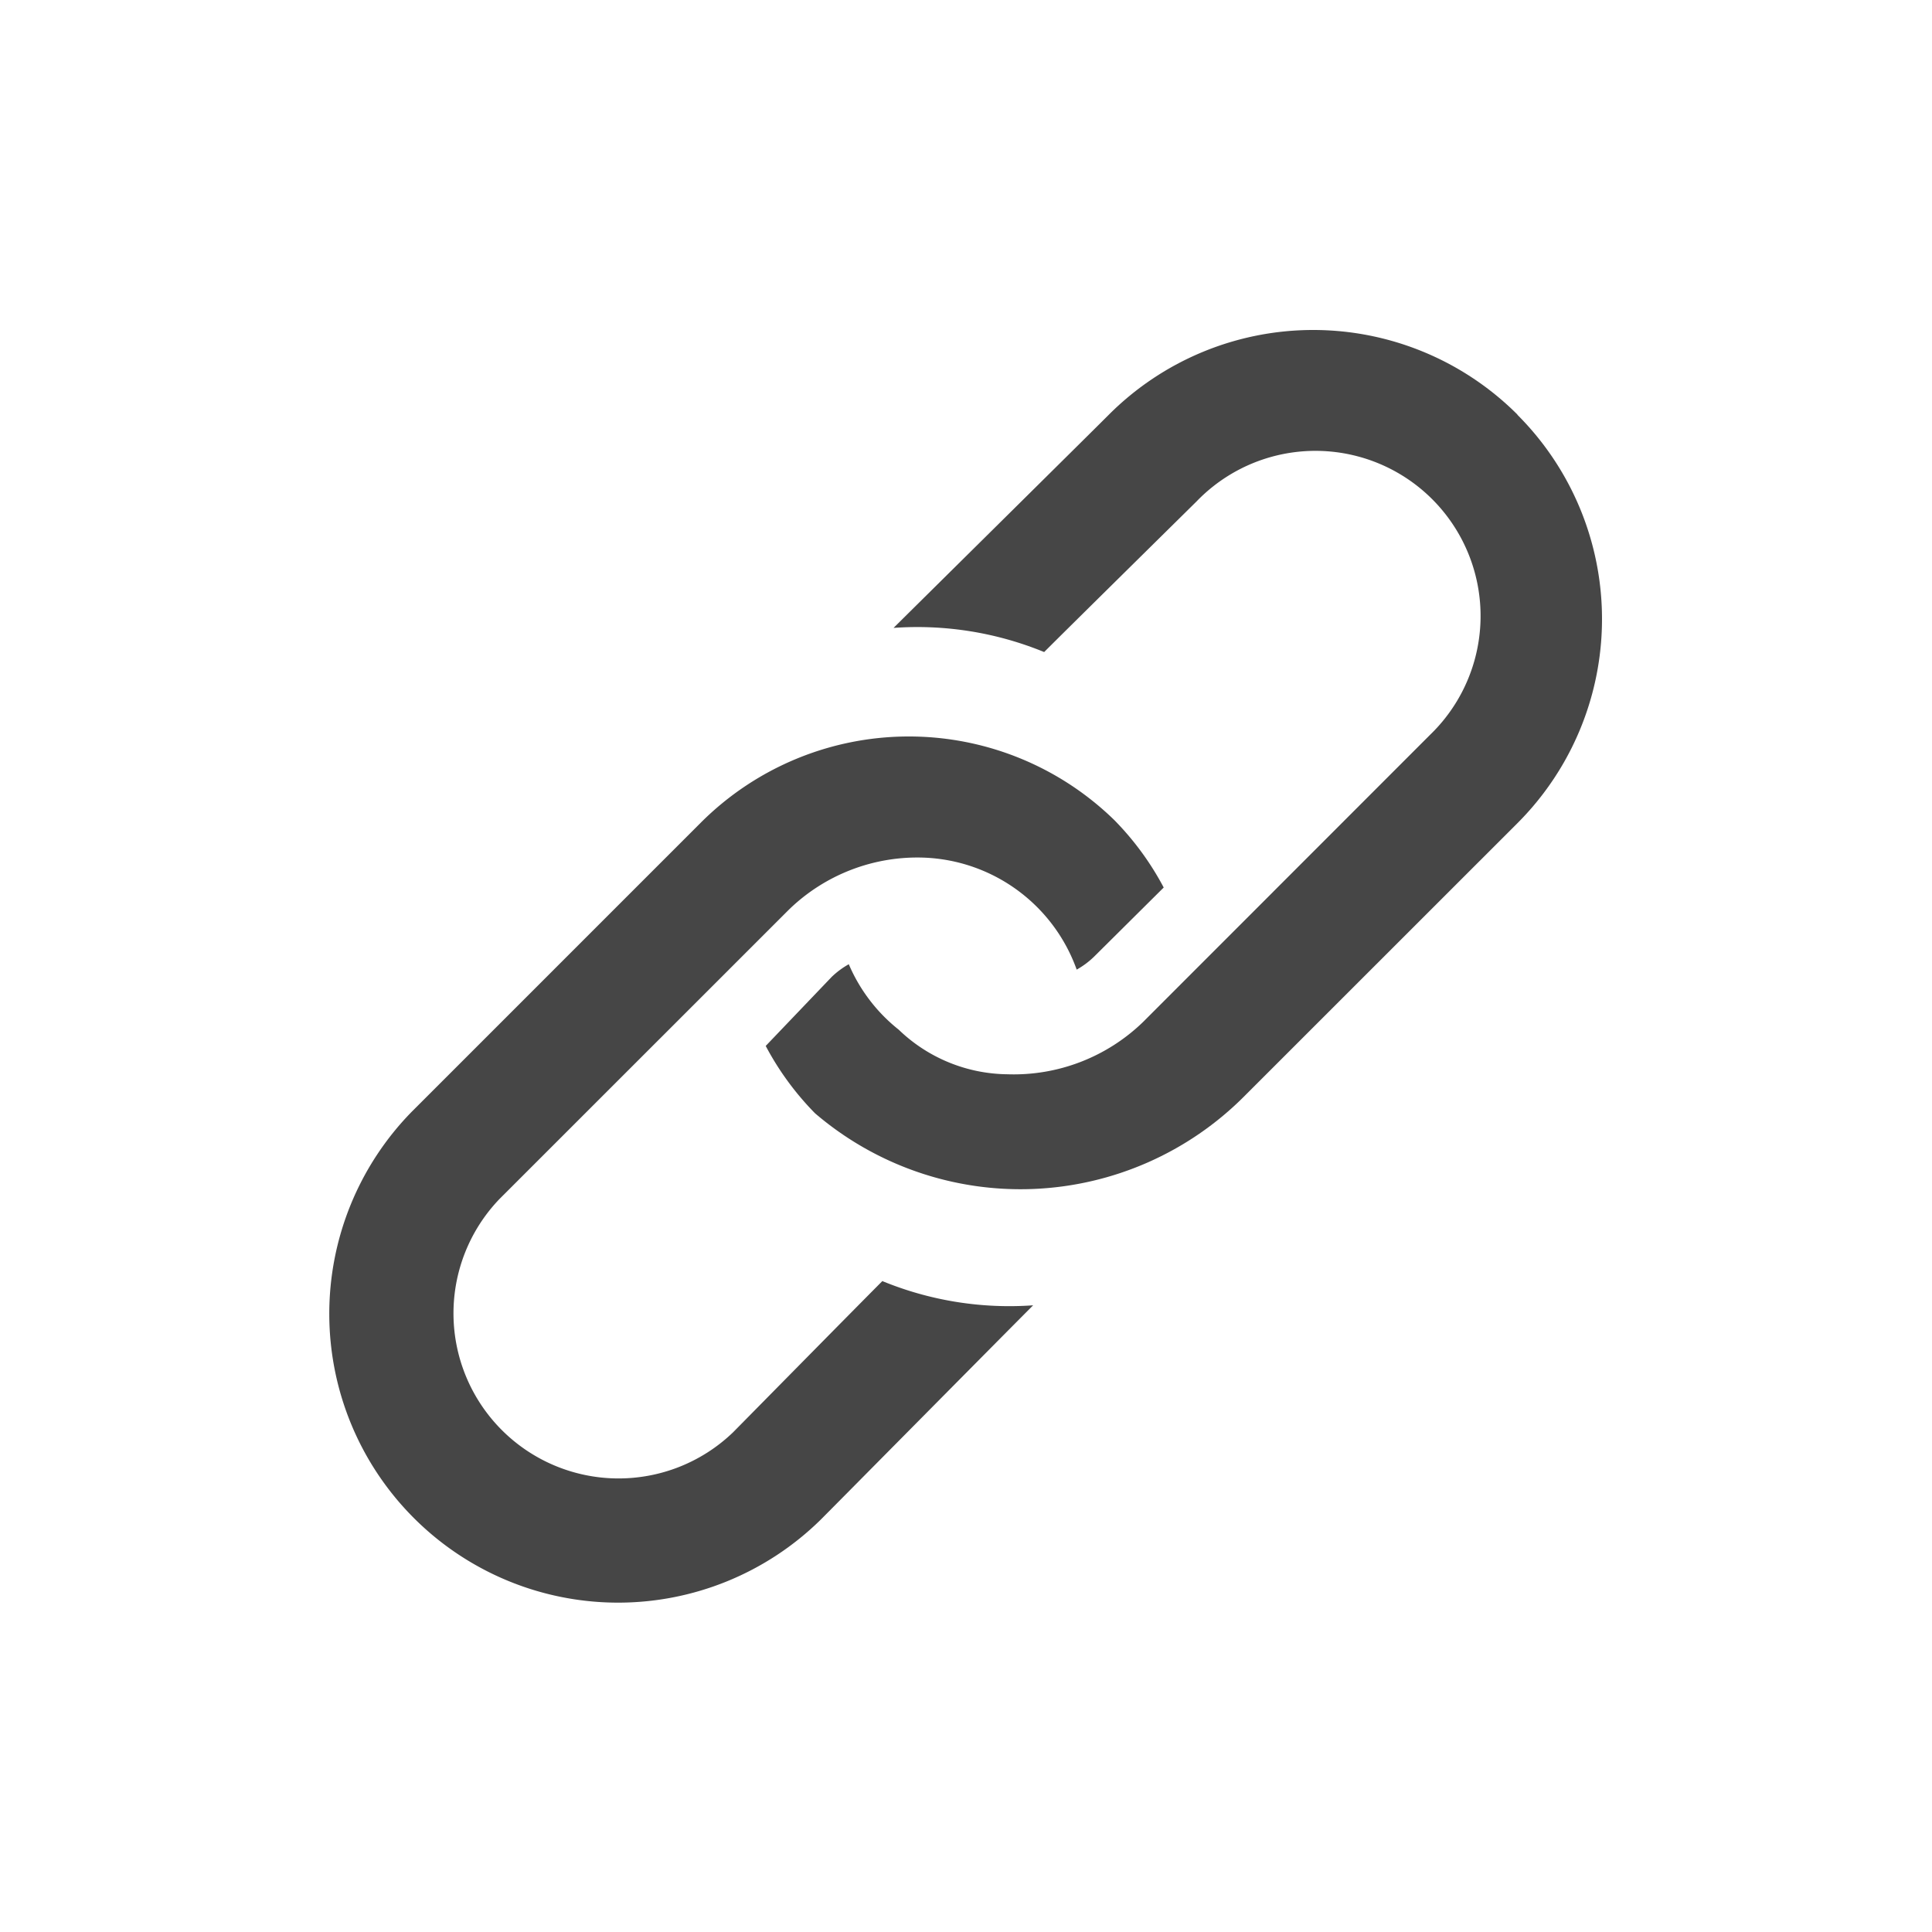 <svg id="Component_331_2" data-name="Component 331 – 2" xmlns="http://www.w3.org/2000/svg" width="24" height="24" viewBox="0 0 24 24">
  <rect id="Rectangle_189162" data-name="Rectangle 189162" width="24" height="24" rx="2" fill="#e6e6e6" opacity="0"/>
  <g id="Decorative_icon" data-name="Decorative icon" transform="translate(3 3)">
    <rect id="Placement_Area" data-name="Placement Area" width="18" height="18" fill="red" opacity="0"/>
    <g id="Icon">
      <rect id="Canvas" width="18" height="18" fill="#464646" opacity="0"/>
      <path id="Path_425467" data-name="Path 425467" d="M15.85,2.15a3.588,3.588,0,0,0-5.074,0C10.584,2.343,8.644,4.261,8.1,4.8a4.153,4.153,0,0,1,1.871.3c.259-.26,1.784-1.763,1.892-1.87a2.051,2.051,0,1,1,2.9,2.9L11.2,9.695a2.309,2.309,0,0,1-1.686.65,1.976,1.976,0,0,1-1.35-.554,2.077,2.077,0,0,1-.62-.813,1.033,1.033,0,0,0-.214.159l-.818.856a3.572,3.572,0,0,0,.613.837,3.924,3.924,0,0,0,5.339-.219L15.85,7.226a3.587,3.587,0,0,0,0-5.073Z" fill="#464646"/>
      <path id="Path_425468" data-name="Path 425468" d="M7.963,12.912c-.26.26-1.75,1.773-1.857,1.881a2.051,2.051,0,0,1-2.9-2.9L6.8,8.3a2.29,2.29,0,0,1,1.683-.646,2.1,2.1,0,0,1,1.892,1.391,1.033,1.033,0,0,0,.214-.159l.867-.861a3.583,3.583,0,0,0-.613-.837,3.655,3.655,0,0,0-5.13.024L2.119,10.806A3.588,3.588,0,0,0,7.193,15.88c.193-.193,2.1-2.122,2.641-2.665a4.15,4.15,0,0,1-1.871-.3Z" fill="#464646"/>
    </g>
  </g>
</svg>
